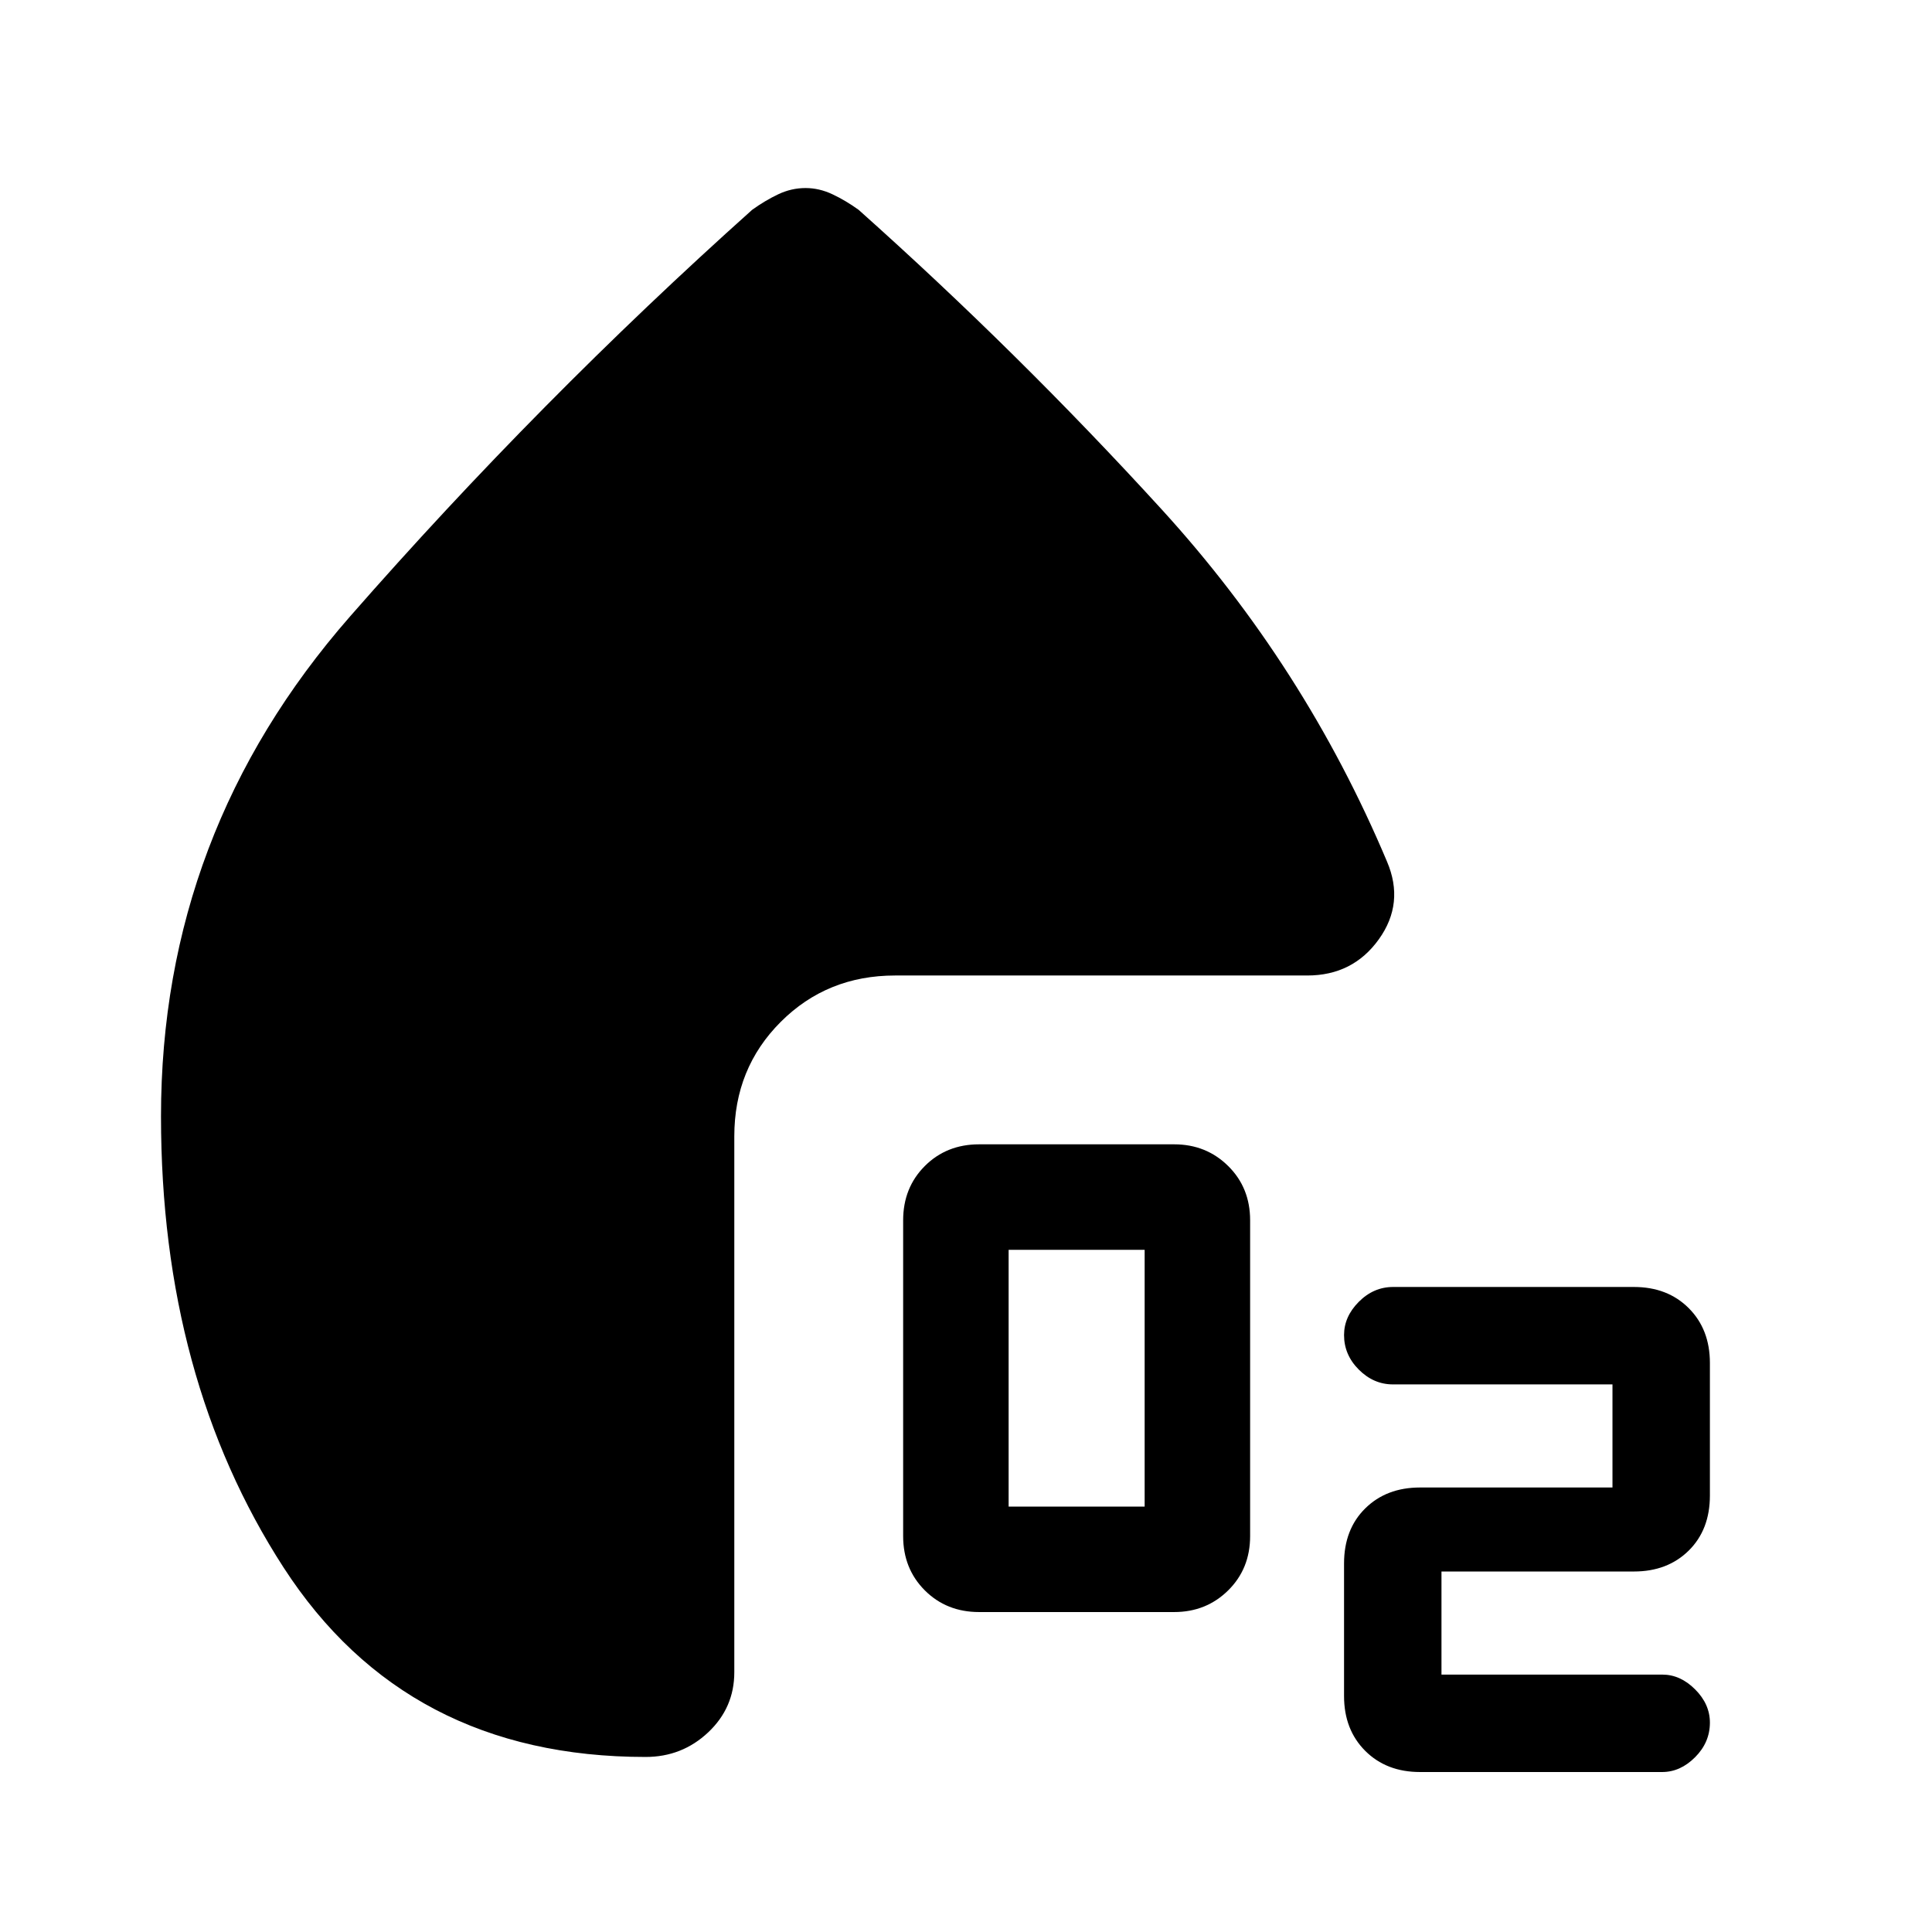 <svg xmlns="http://www.w3.org/2000/svg" height="40" viewBox="0 -960 960 960" width="40"><path d="M486.51-158.98q-16.19 0-26.97-10.77-10.77-10.77-10.77-26.97v-156.92q0-16.2 10.77-26.97 10.78-10.78 26.97-10.78h96.93q15.93 0 26.84 10.78 10.9 10.77 10.9 26.97v156.92q0 16.2-10.9 26.97-10.91 10.77-26.84 10.77h-96.93Zm14.67-52.41h67.59v-127.59h-67.59v127.59Zm204.41 131.9q-16.69 0-27.22-10.52-10.52-10.53-10.52-27.22v-65.9q0-16.95 10.52-27.35 10.53-10.39 27.22-10.39h95.64v-51.23H692.14q-9.6 0-16.95-7.34-7.34-7.34-7.34-17.18 0-9.17 7.34-16.53 7.35-7.36 17.04-7.36H811.9q16.69 0 27.22 10.52 10.52 10.53 10.52 27.22v65.9q0 16.95-10.52 27.35-10.53 10.39-27.22 10.39h-95.64v51.23h109.75q8.94 0 16.28 7.34 7.35 7.34 7.35 16.52 0 9.83-7.35 17.19-7.34 7.36-16.37 7.36H705.59Zm-305.3-787.07q6.79 0 13.36 3.1 6.58 3.1 12.99 7.72 79.38 70.84 150.51 148.77 71.13 77.92 112.04 175.07 8.83 20.67-4.06 38.64-12.9 17.98-35.55 17.98H444.77q-33.78 0-56.84 23.06-23.06 23.06-23.06 56.83v266.34q0 17.62-12.98 29.85-12.98 12.22-31.09 12.22-118.95 0-179.88-94.12Q80-275.23 80-405.33q0-141.07 93.96-248.38t199.78-202.03q6.41-4.62 12.96-7.72 6.54-3.1 13.59-3.1Z"/></svg>